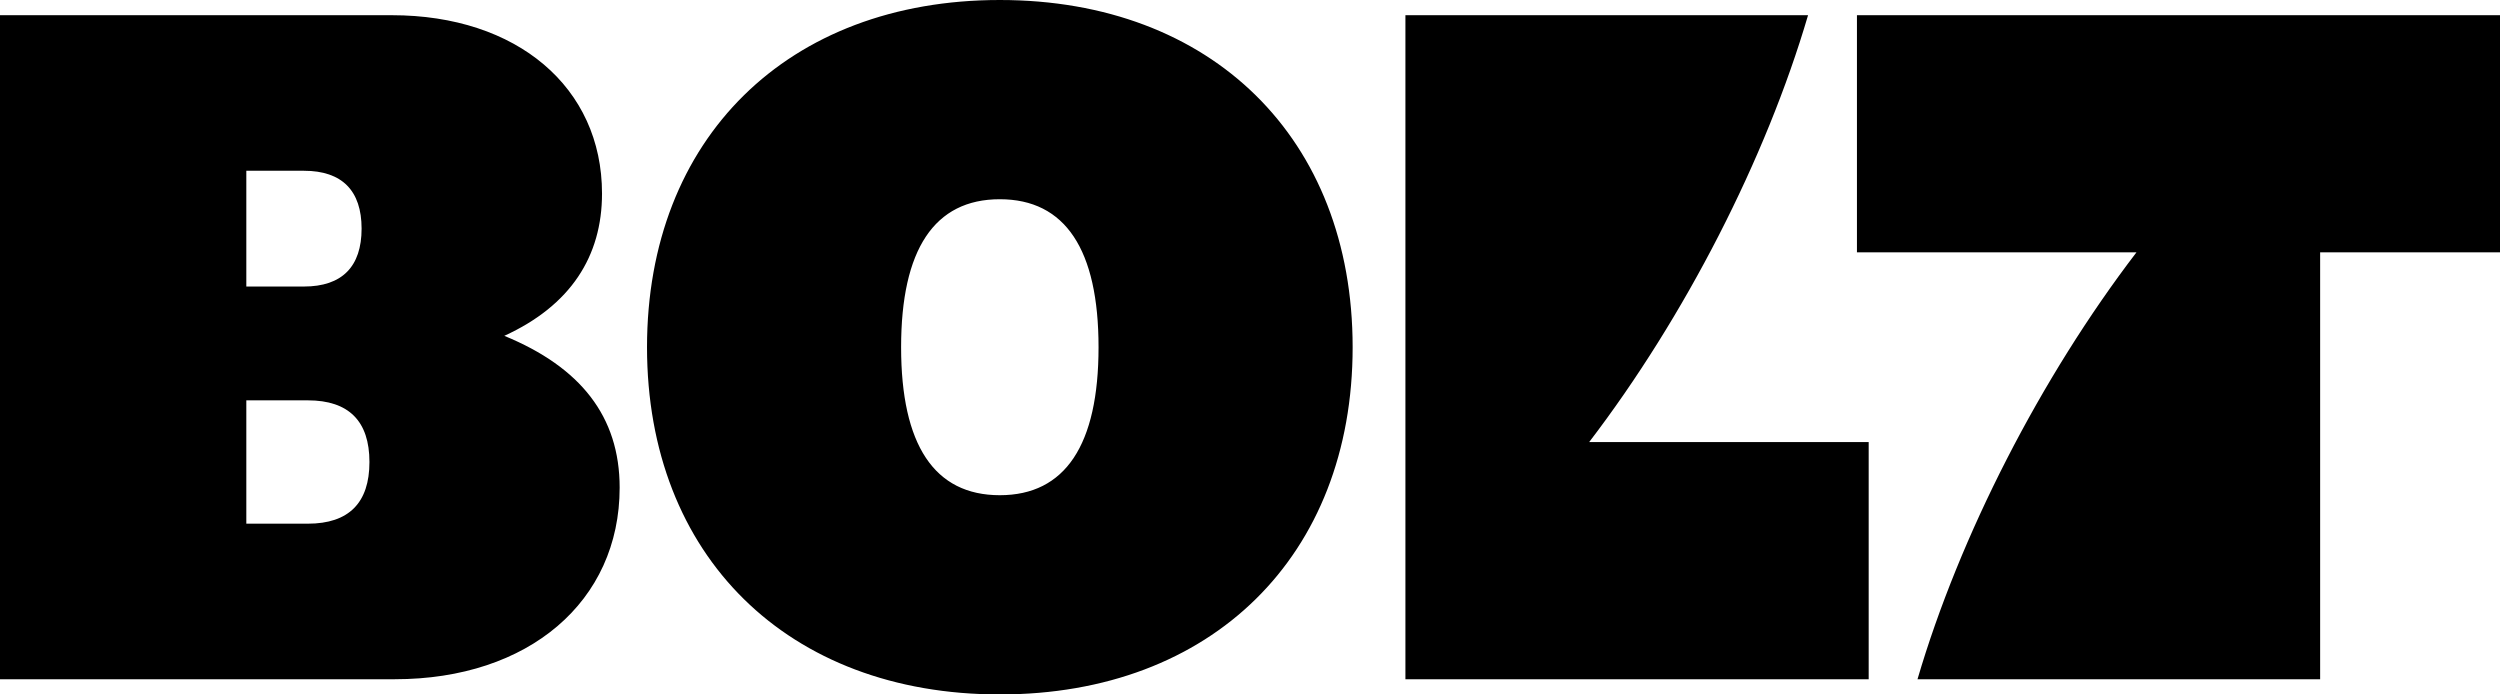 <svg width="36" height="10" viewBox="0 0 36 10" fill="none" xmlns="http://www.w3.org/2000/svg">
<path d="M26.74 3.634H30.765C29.386 5.437 28.217 7.719 27.612 9.781H33.41V3.634H36V0.219H26.74V3.634ZM20.238 9.781H26.909V6.366H22.884C24.263 4.563 25.431 2.281 26.036 0.219H20.238L20.238 9.781ZM12.976 5C12.976 3.593 13.454 2.869 14.397 2.869C15.34 2.869 15.819 3.593 15.819 5C15.819 6.407 15.34 7.131 14.397 7.131C13.454 7.131 12.976 6.407 12.976 5ZM3.547 4.126V2.459H4.377C4.926 2.459 5.207 2.746 5.207 3.292C5.207 3.839 4.926 4.126 4.377 4.126H3.547ZM3.547 7.541V5.765H4.433C5.024 5.765 5.32 6.066 5.32 6.653C5.32 7.24 5.024 7.541 4.433 7.541H3.547ZM0 9.781H5.686C7.614 9.781 8.923 8.661 8.923 7.022C8.923 5.997 8.36 5.287 7.262 4.836C8.219 4.399 8.669 3.689 8.669 2.787C8.669 1.257 7.445 0.219 5.643 0.219H0V9.781ZM14.397 10C17.451 10 19.478 8.005 19.478 5C19.478 1.995 17.451 0 14.397 0C11.343 0 9.317 1.995 9.317 5C9.317 8.005 11.343 10 14.397 10Z" fill="#000000"/>
</svg>
